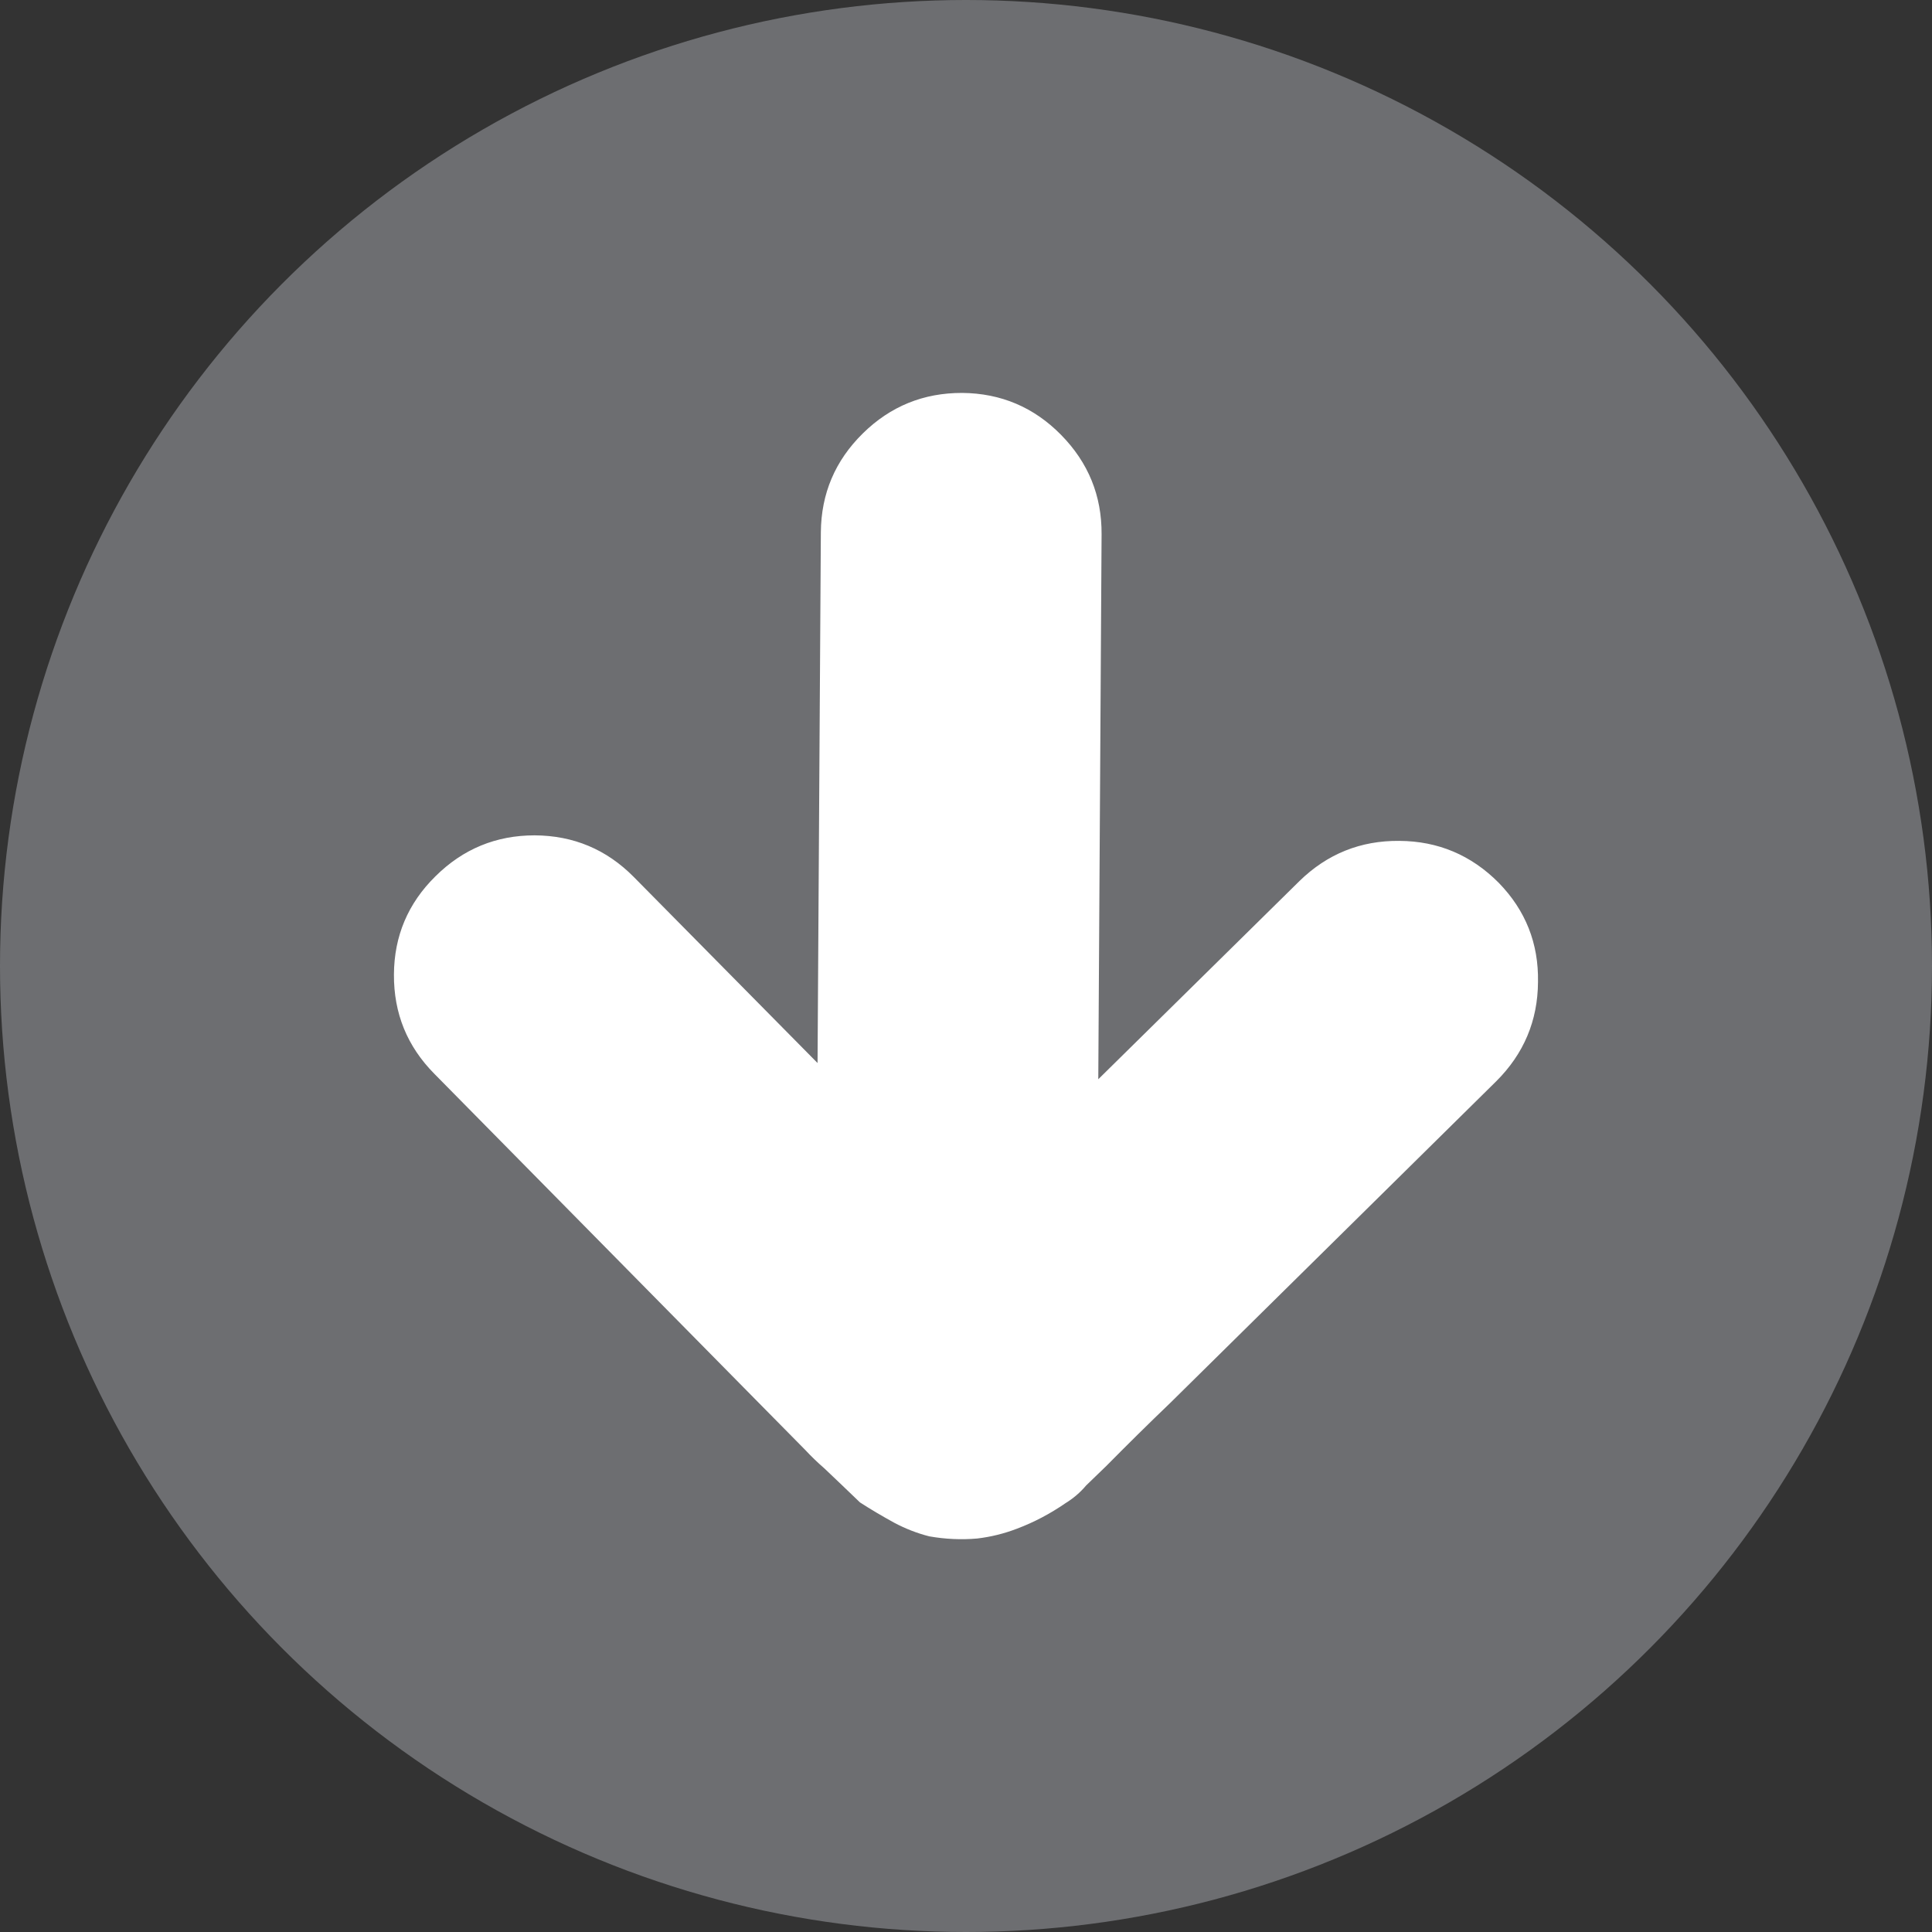 <?xml version="1.0" encoding="utf-8"?>
<!-- Generator: Adobe Illustrator 17.1.0, SVG Export Plug-In . SVG Version: 6.00 Build 0)  -->
<!DOCTYPE svg PUBLIC "-//W3C//DTD SVG 1.1//EN" "http://www.w3.org/Graphics/SVG/1.1/DTD/svg11.dtd">
<svg version="1.1" id="Layer_1" xmlns="http://www.w3.org/2000/svg" xmlns:xlink="http://www.w3.org/1999/xlink" x="0px" y="0px"
	 viewBox="0 0 72 72" enable-background="new 0 0 72 72" xml:space="preserve">
<rect x="0" y="0" width="72" height="72" fill="#333333" stroke="none"/>
<g>
	<circle fill="#6D6E71" cx="36" cy="36" r="36"/>
	<path fill="#FFFFFF" d="M19.925,31.131c-1.439,0-2.669,0.507-3.695,1.524c-1.026,1.009-1.541,2.23-1.549,3.661
		c-0.009,1.447,0.494,2.682,1.511,3.707l11.957,12.127c0.617,0.626,1.234,1.251,1.852,1.877c0.238,0.255,0.477,0.485,0.715,0.69
		c0.46,0.434,0.902,0.86,1.332,1.273c0.413,0.268,0.843,0.519,1.277,0.758c0.417,0.221,0.851,0.392,1.307,0.507
		c0.6,0.106,1.196,0.132,1.783,0.081c0.511-0.06,1.009-0.183,1.494-0.37c0.63-0.238,1.226-0.553,1.796-0.945
		c0.285-0.175,0.545-0.392,0.77-0.66c0.251-0.243,0.502-0.485,0.753-0.728c0.787-0.796,1.583-1.583,2.392-2.358l12.135-11.974
		c1.03-1.022,1.554-2.26,1.562-3.707c0.026-1.43-0.46-2.665-1.464-3.695c-1.022-1.03-2.26-1.554-3.707-1.562
		c-1.443-0.013-2.682,0.485-3.72,1.498l-7.496,7.385l0.123-20.308c0.009-1.439-0.494-2.673-1.511-3.707
		c-1.009-1.026-2.239-1.549-3.682-1.562c-1.443-0.004-2.677,0.498-3.703,1.507c-1.034,1.017-1.554,2.243-1.566,3.686l-0.123,19.78
		l-6.849-6.934C22.602,31.654,21.372,31.139,19.925,31.131L19.925,31.131z"/>
</g>
</svg>
